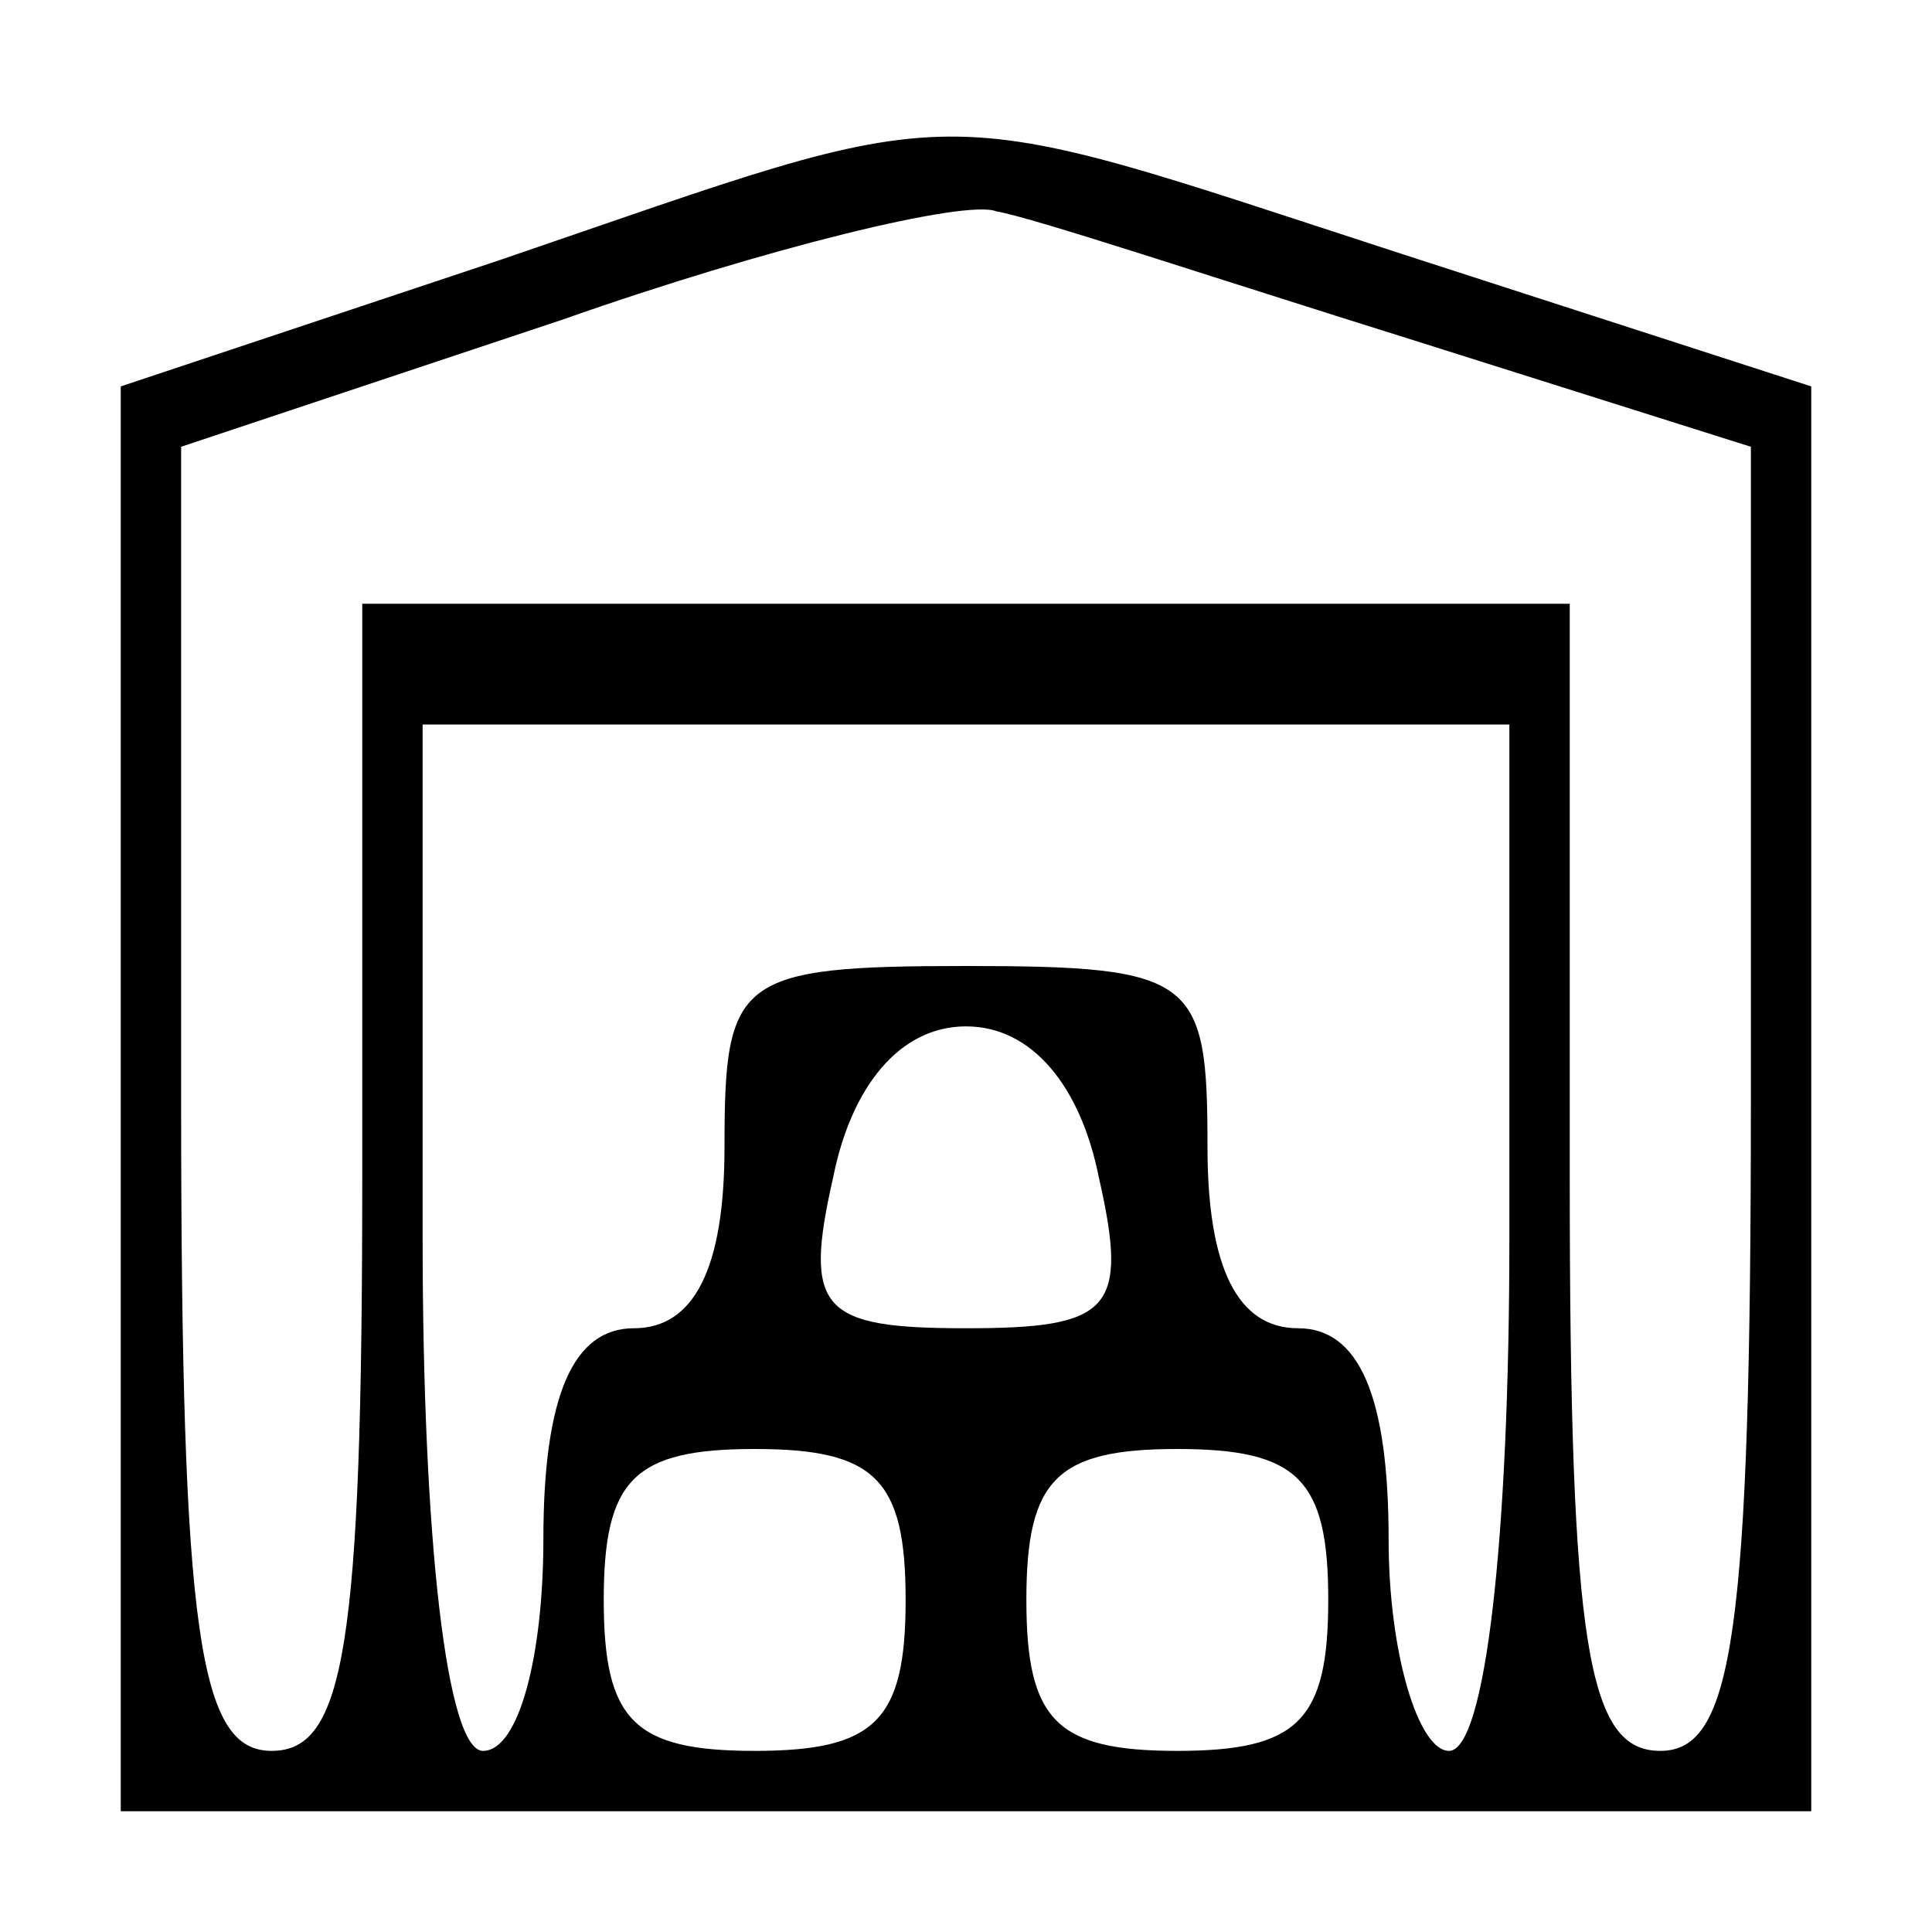 <svg version="1.0" xmlns="http://www.w3.org/2000/svg"
 width="32pt" height="32pt" viewBox="0 0 32 32"
 preserveAspectRatio="xMidYMid meet">

<g transform="translate(0,32) scale(0.1,-0.1)"
fill="#000000" stroke="none">
<path d="M83 277 l-63 -21 0 -118 0 -118 140 0 140 0 0 118 0 118 -68 22 c-80
26 -70 26 -149 -1z m150 -13 l57 -18 0 -108 c0 -89 -3 -108 -15 -108 -12 0
-15 17 -15 95 l0 95 -100 0 -100 0 0 -95 c0 -78 -3 -95 -15 -95 -12 0 -15 19
-15 108 l0 108 63 21 c34 12 67 20 72 18 6 -1 36 -11 68 -21z m17 -149 c0 -50
-4 -85 -10 -85 -5 0 -10 16 -10 35 0 24 -5 35 -15 35 -10 0 -15 10 -15 30 0
28 -2 30 -40 30 -38 0 -40 -2 -40 -30 0 -20 -5 -30 -15 -30 -10 0 -15 -11 -15
-35 0 -19 -4 -35 -10 -35 -6 0 -10 35 -10 85 l0 85 90 0 90 0 0 -85z m-68 10
c5 -22 2 -25 -22 -25 -24 0 -27 3 -22 25 3 15 11 25 22 25 11 0 19 -10 22 -25z
m-32 -70 c0 -20 -5 -25 -25 -25 -20 0 -25 5 -25 25 0 20 5 25 25 25 20 0 25
-5 25 -25z m70 0 c0 -20 -5 -25 -25 -25 -20 0 -25 5 -25 25 0 20 5 25 25 25
20 0 25 -5 25 -25z"/>
</g>
</svg>

